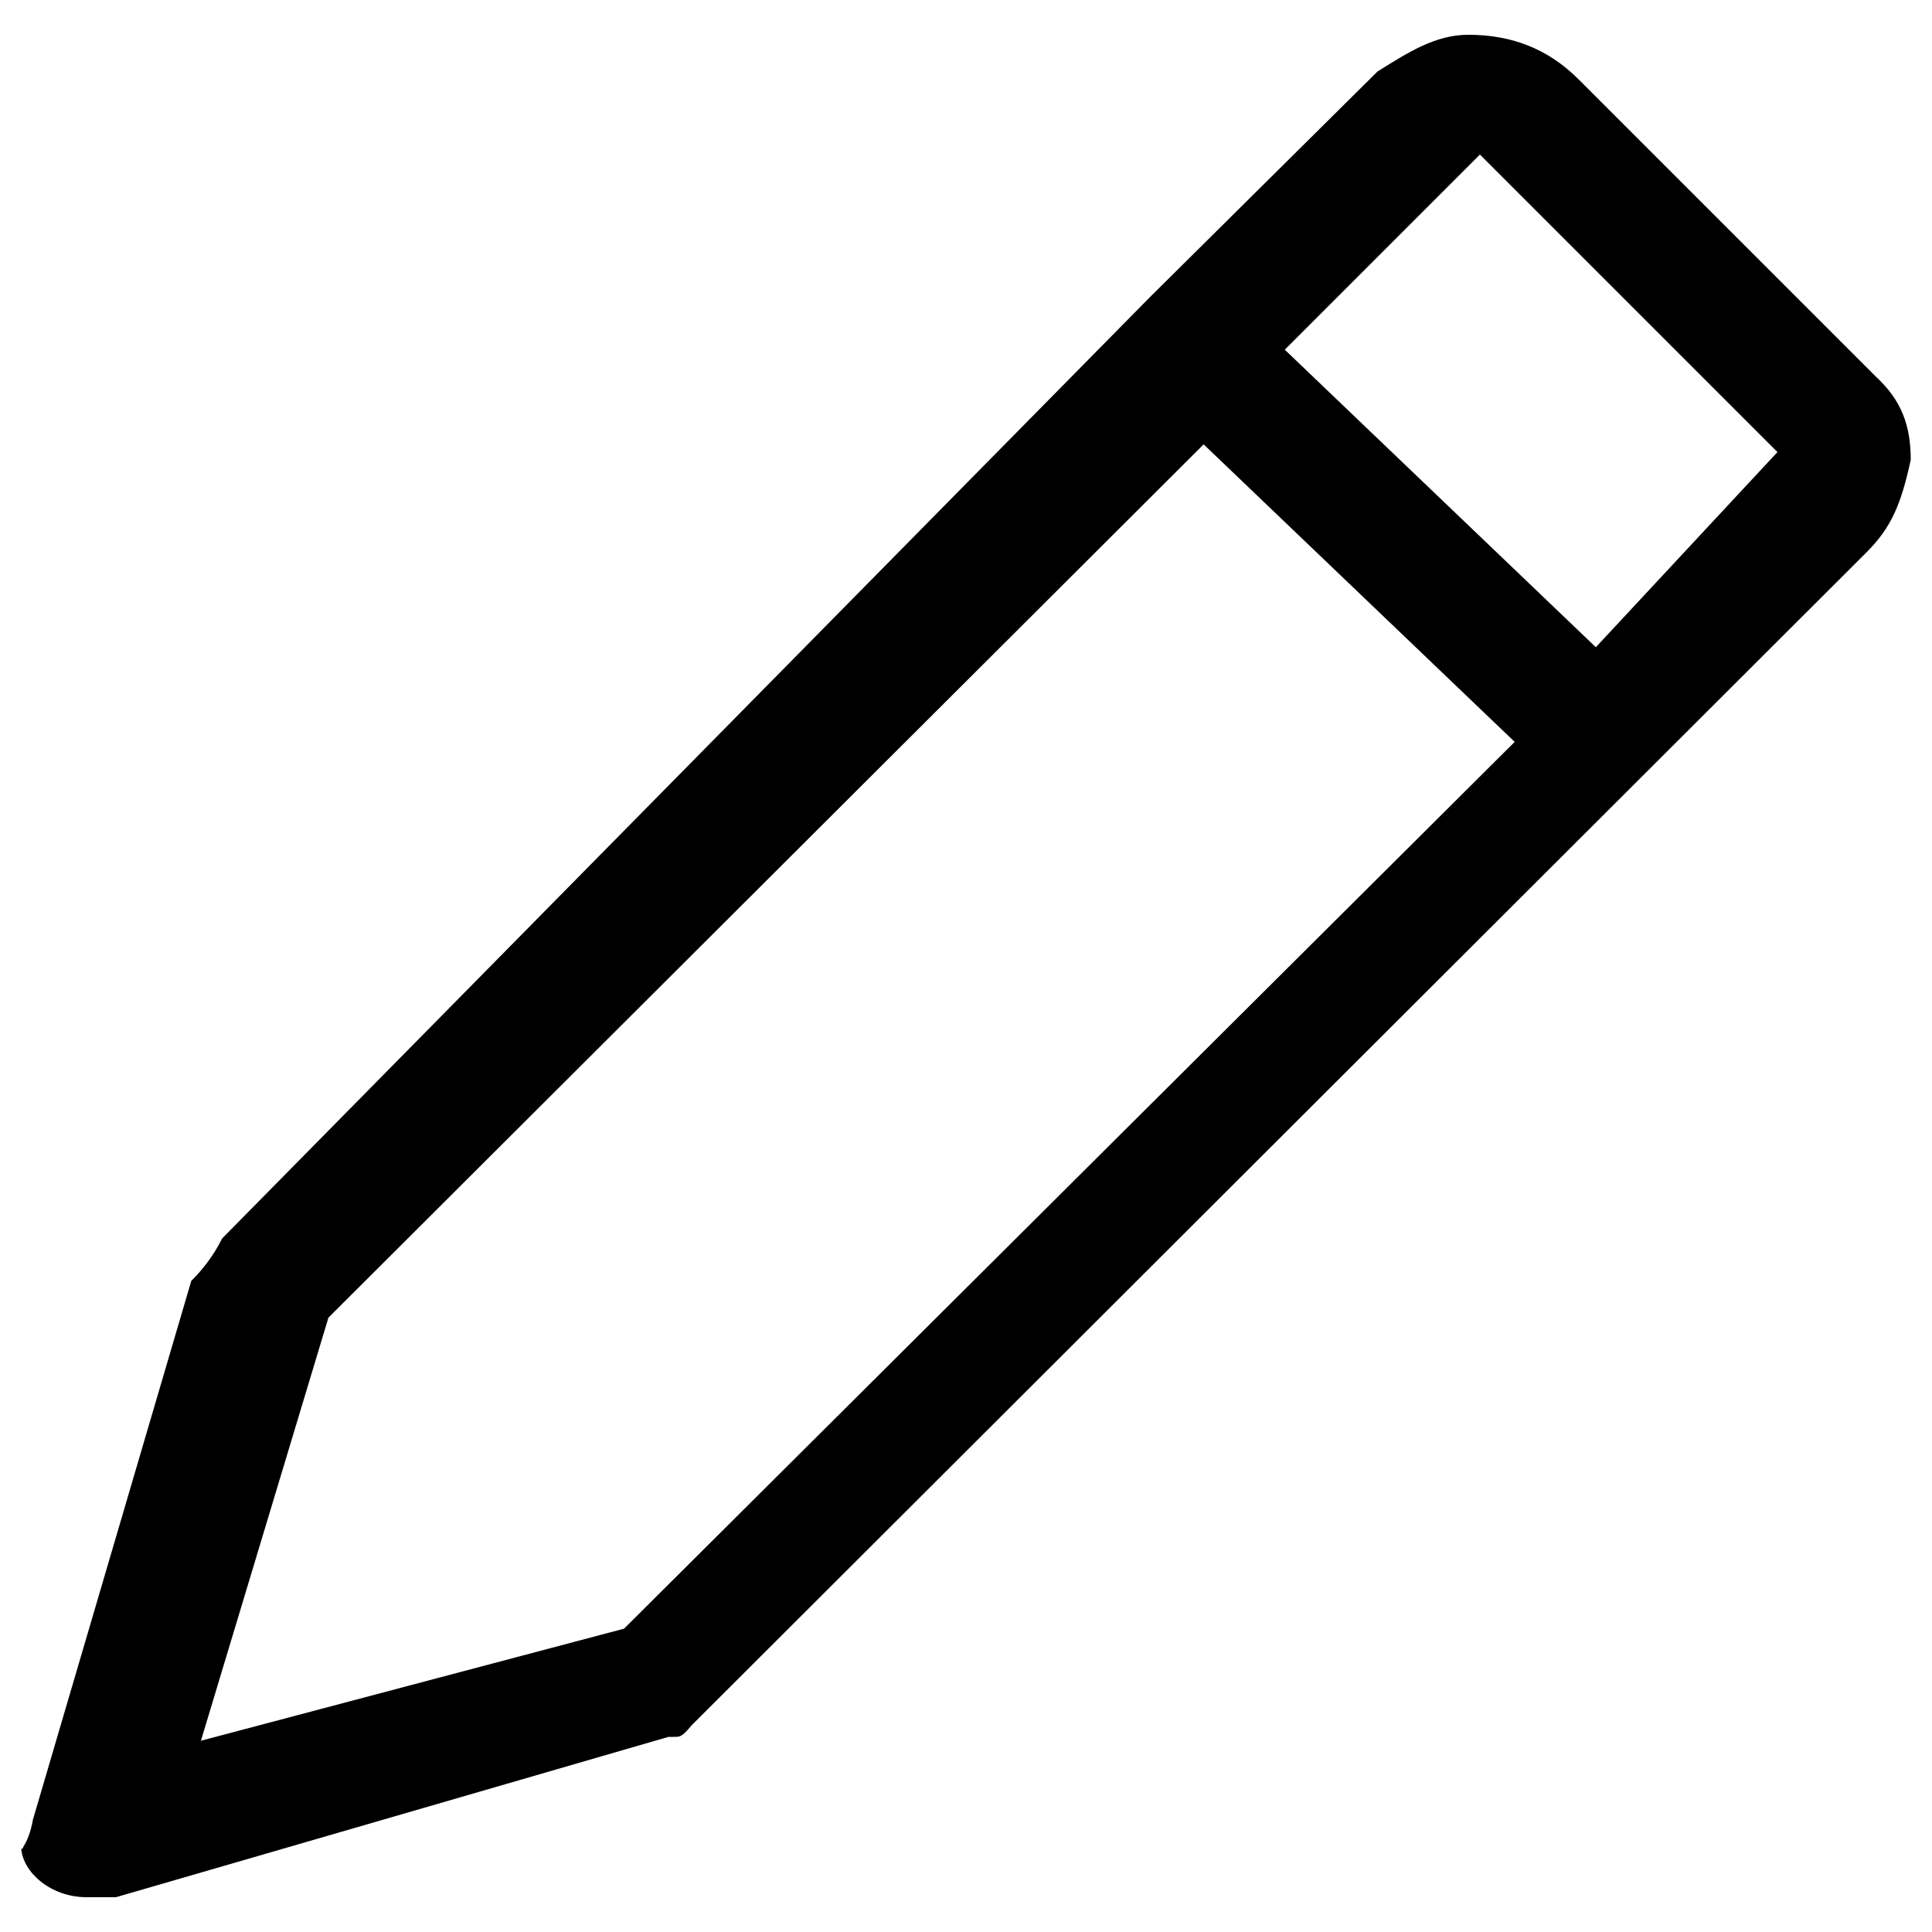 <?xml version="1.0" encoding="utf-8"?>
<!-- Generator: Adobe Illustrator 19.1.0, SVG Export Plug-In . SVG Version: 6.00 Build 0)  -->
<!DOCTYPE svg PUBLIC "-//W3C//DTD SVG 1.1//EN" "http://www.w3.org/Graphics/SVG/1.1/DTD/svg11.dtd">
<svg version="1.1" id="Calque_1" xmlns:sketch="http://www.bohemiancoding.com/sketch/ns"
	 xmlns="http://www.w3.org/2000/svg" xmlns:xlink="http://www.w3.org/1999/xlink" x="0px" y="0px" viewBox="0 0 100 100"
	 style="enable-background:new 0 0 100 100;" xml:space="preserve">
<title>Shape</title>
<desc>Created with Sketch.</desc>
<path d="M81.7,4.1c-1.6-1.6-3.5-2.3-5.7-2.3c-1.7,0-3.1,0.9-4.7,1.9L59.5,15.4l-48,48.7c-0.5,1-1.1,1.7-1.6,2.2L1.7,94.2
	c-0.1,0.6-0.3,1.1-0.5,1.4c0,0,0,0.1-0.1,0.1c0.1,1.2,1.5,2.5,3.4,2.5H6l28.6-8.3h0.3c0.3,0,0.4,0,0.9-0.6l60.8-60.7
	c1.3-1.3,1.8-2.5,2.3-4.8c0-1.8-0.5-3.1-1.8-4.3L81.7,4.1z M32.3,84.3l-21.9,5.8L17,68.2L62.3,23l16.1,15.4L32.3,84.3z M82.6,33.5
	L66.5,18.1L76.6,8L92,23.4L82.6,33.5z"/>
</svg>
